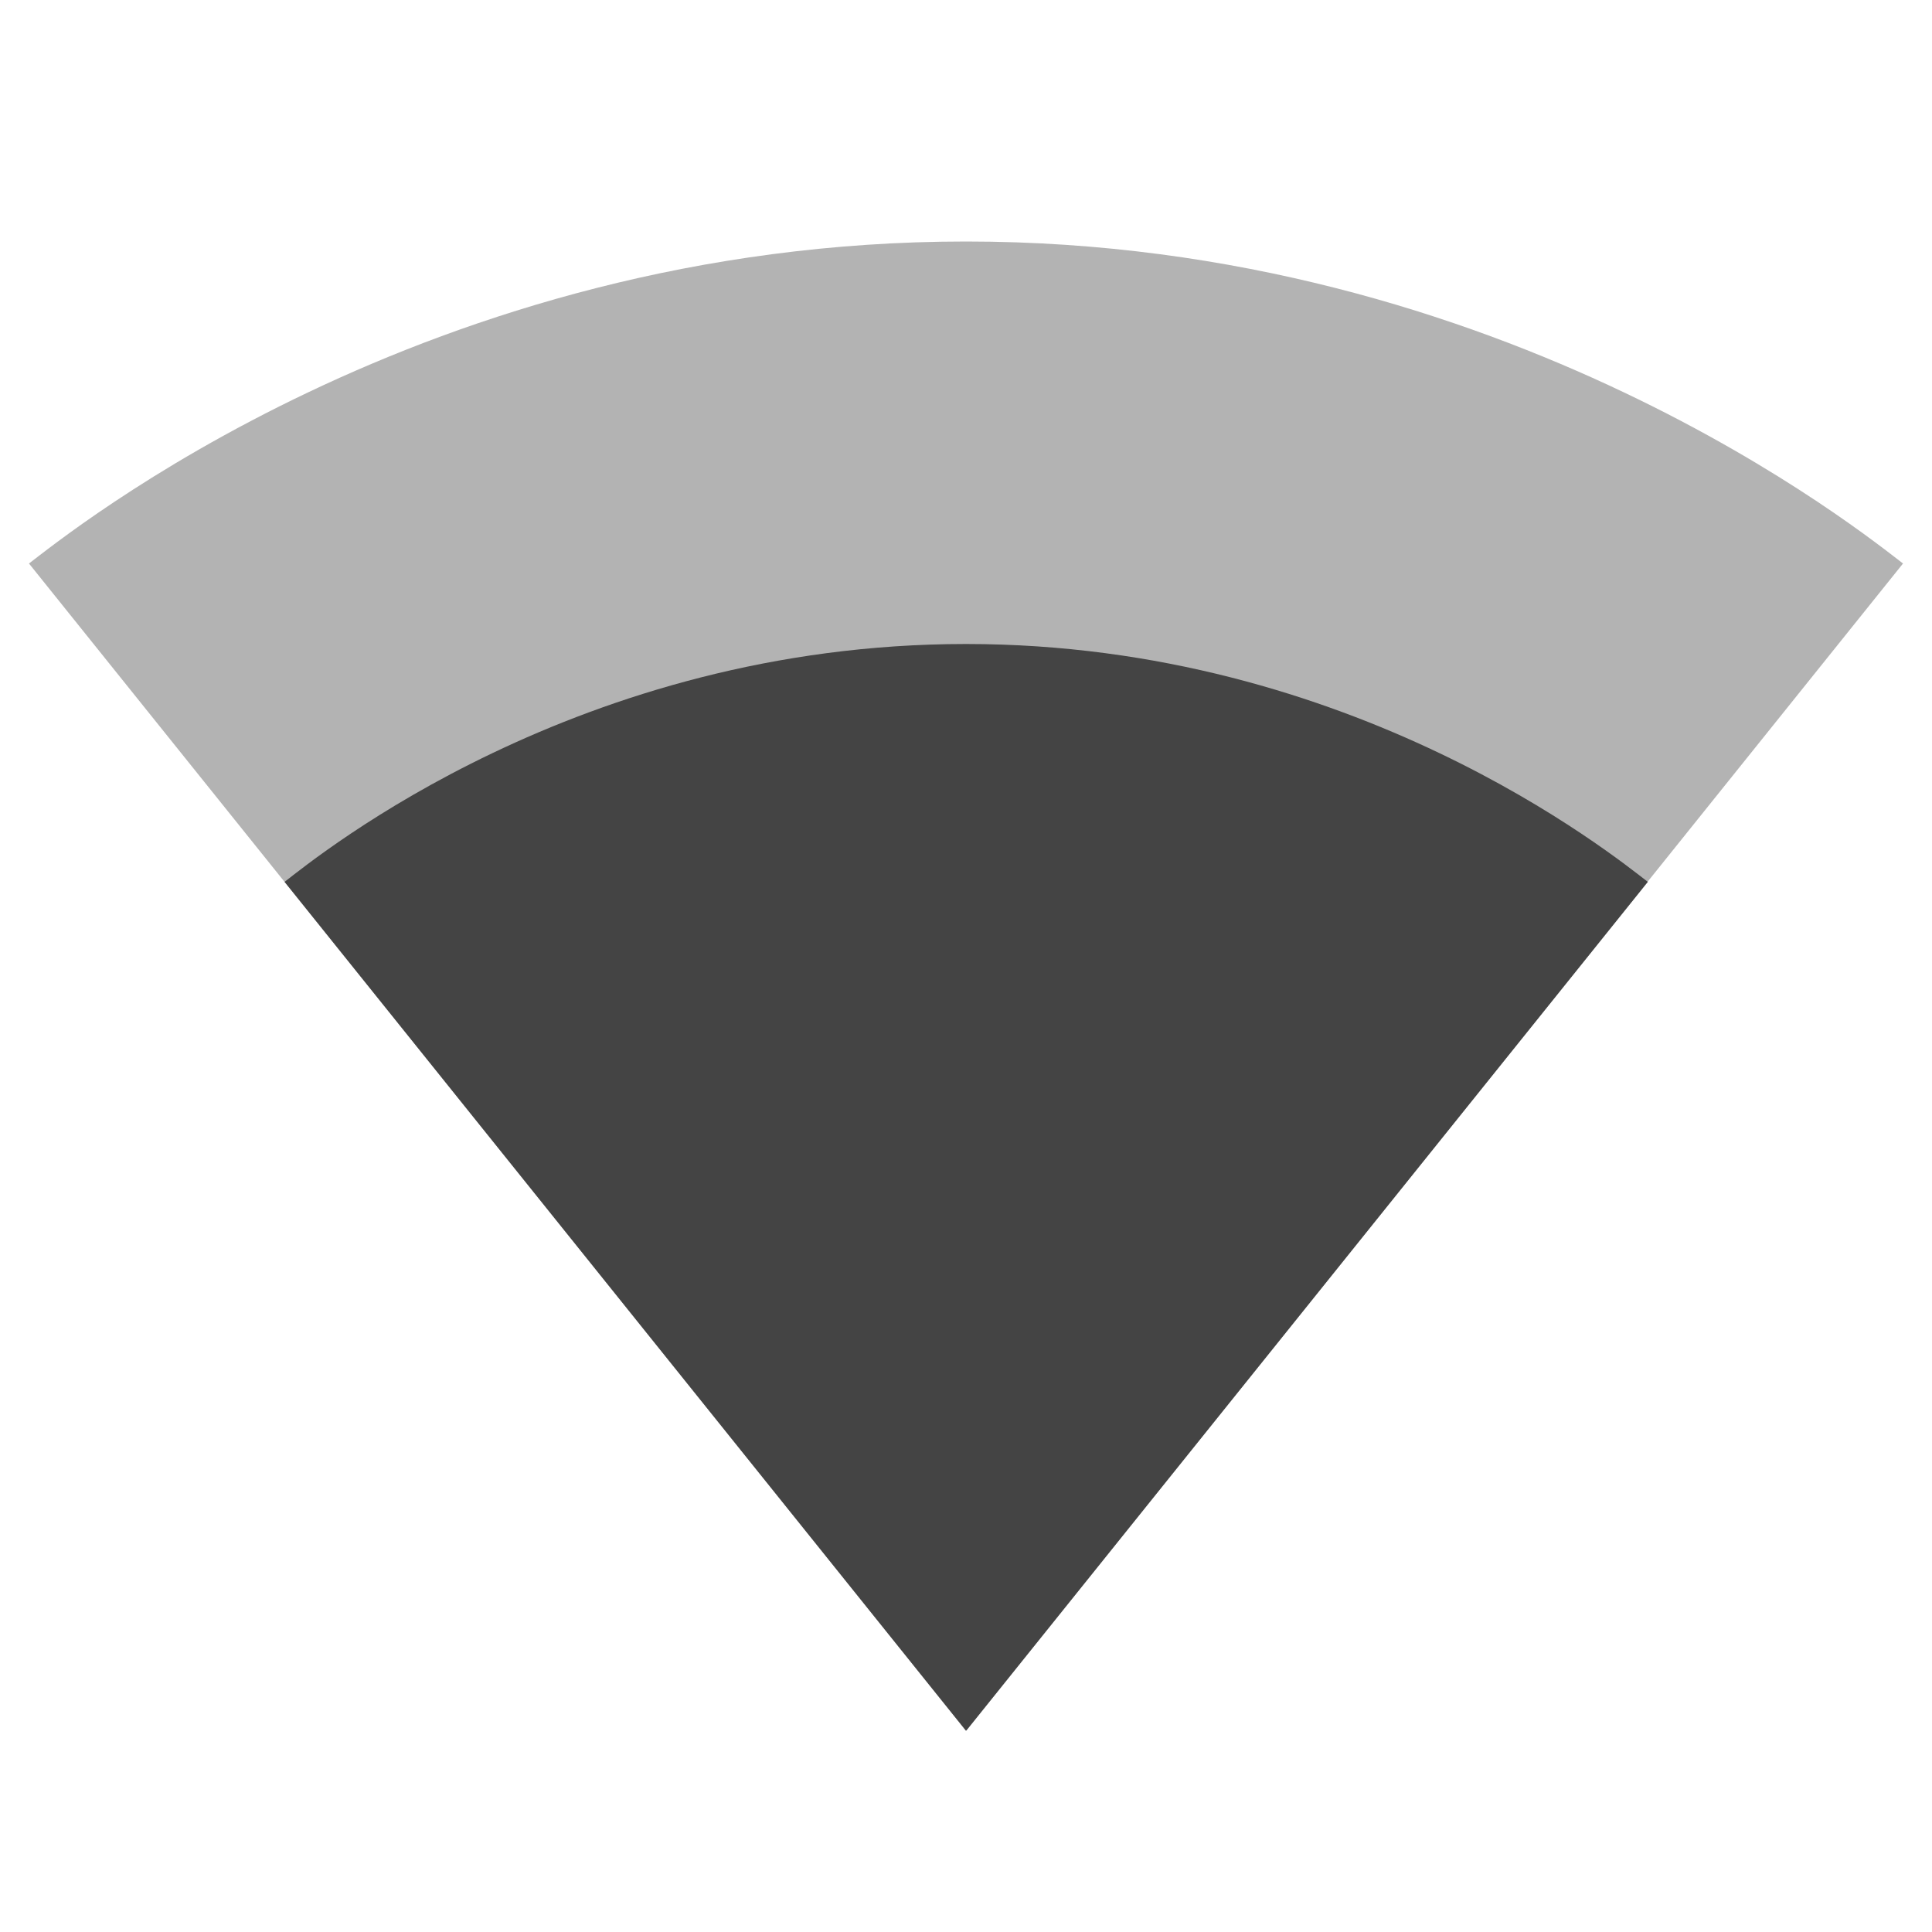 <?xml version="1.0" encoding="utf-8"?>
<!-- Generated by IcoMoon.io -->
<!DOCTYPE svg PUBLIC "-//W3C//DTD SVG 1.1//EN" "http://www.w3.org/Graphics/SVG/1.1/DTD/svg11.dtd">
<svg version="1.1" xmlns="http://www.w3.org/2000/svg" xmlns:xlink="http://www.w3.org/1999/xlink" width="24" height="24" viewBox="0 0 24 24">
<path opacity="0.3" d="M12.010 21.49l11.63-14.49c-0.45-0.34-4.925-4-11.64-4s-11.19 3.66-11.64 4l11.64 14.5 0.010-0.010z"></path>
<path fill="#444444" d="M3.535 10.955l8.465 10.545 0.010-0.010 8.46-10.535c-0.43-0.33-3.66-2.955-8.47-2.955-4.815 0-8.040 2.625-8.465 2.955z"></path>
</svg>
